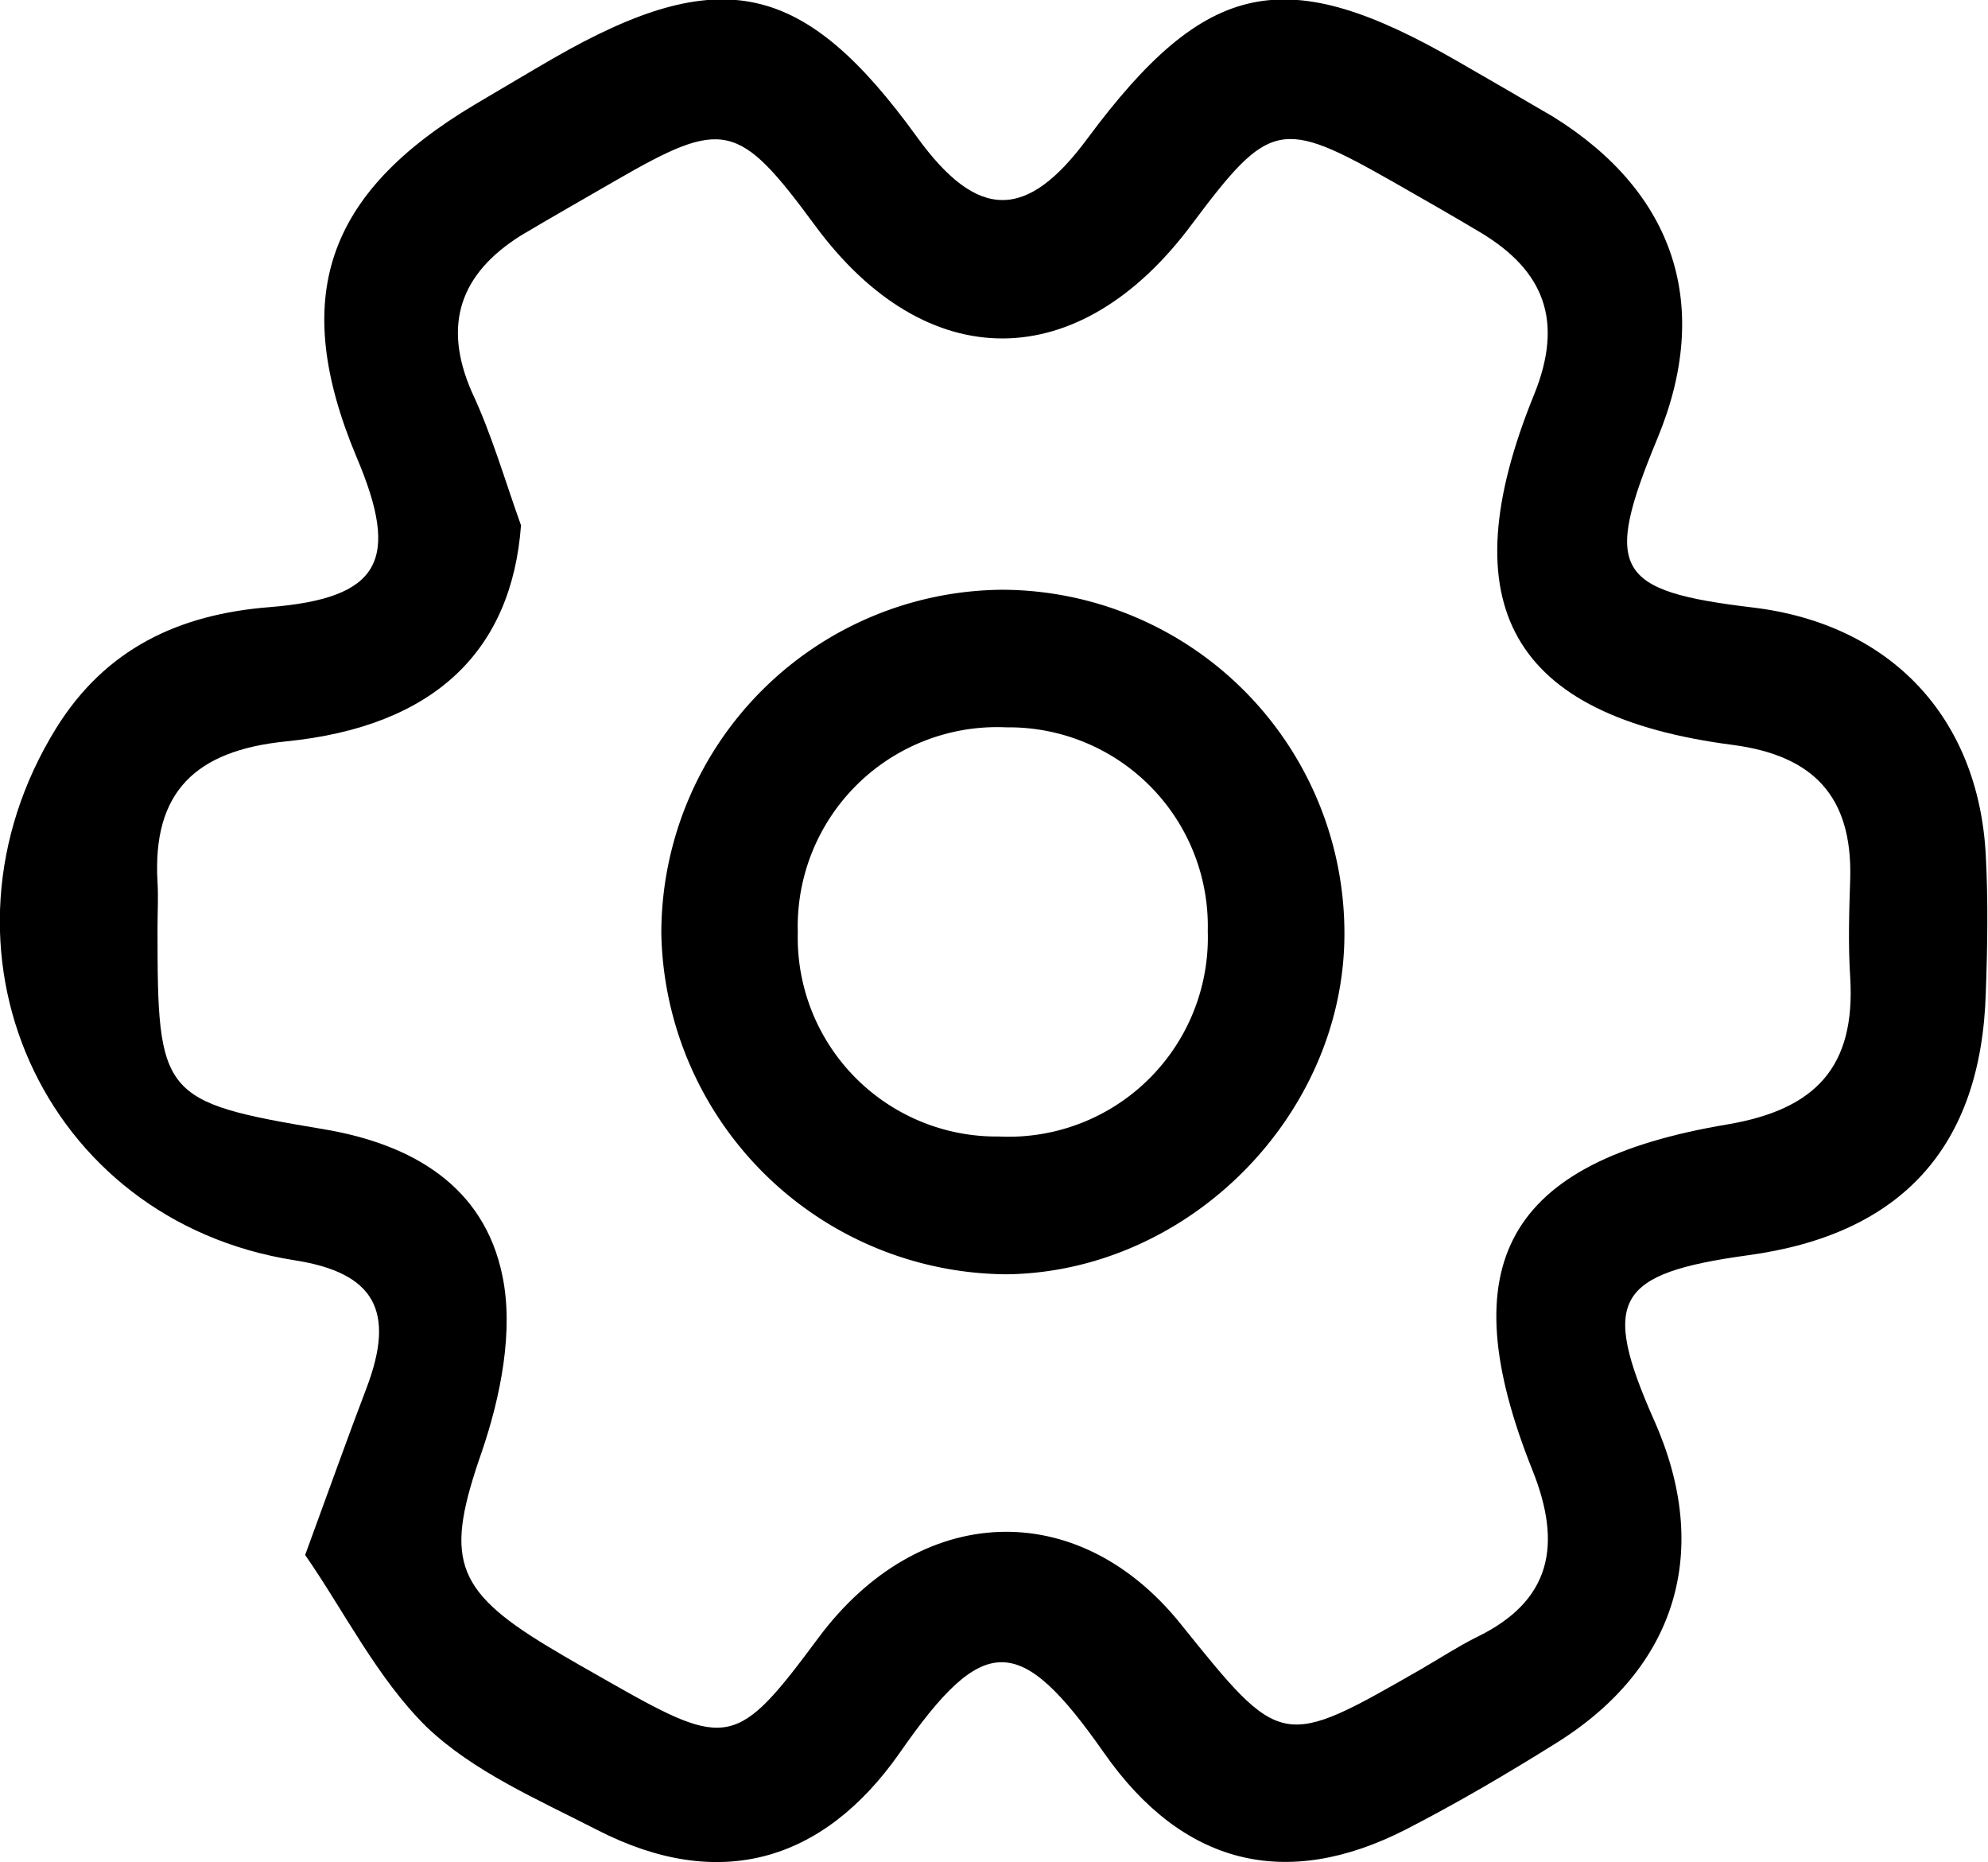 <svg id="Layer_1" data-name="Layer 1" xmlns="http://www.w3.org/2000/svg" width="108.67" height="101.76" viewBox="0 0 108.67 101.76">
  <g>
    <path d="M-286.28,75.27c1.43-3.9,2.36-6.52,3.35-9.11,1.61-4.23.45-6.32-3.95-7-13.79-2.17-20.44-17.08-13-29.09,2.69-4.32,6.68-6.21,11.66-6.6,6.05-.49,7.16-2.53,4.75-8.2C-287.11,6.58-285.19.88-277-4c1.43-.84,2.86-1.7,4.3-2.53,9.12-5.24,13.67-4.25,19.86,4.3,3.31,4.58,6,4.6,9.33.08,6.5-8.75,10.84-9.64,20.28-4.18,1.73,1,3.47,2,5.17,3,6.69,4.16,8.69,10.37,5.7,17.58s-2.32,8.34,5.21,9.24,12.35,6,12.74,13.56c.13,2.49.09,5,0,7.49-.25,8.42-4.59,13.21-13,14.35-7.24,1-8.05,2.42-5.14,9,3.18,7.11,1.27,13.53-5.33,17.65-2.67,1.67-5.41,3.28-8.21,4.72-6.62,3.39-12.25,1.92-16.51-4.16-4.63-6.62-6.59-6.63-11.19,0-4.21,6-9.92,7.58-16.5,4.21-3.25-1.67-6.79-3.19-9.36-5.65C-282.35,82-284.19,78.27-286.28,75.27ZM-274.48,19c-.51,6.83-4.7,11-12.87,11.81-4.89.5-7.29,2.73-7,7.69.05.83,0,1.67,0,2.5,0,9.19.15,9.51,9.07,11,4.9.82,8.78,3.14,9.78,8,.63,3-.09,6.6-1.12,9.62-2,5.73-1.62,7.5,3.61,10.65,1.14.69,2.3,1.34,3.46,2,6.38,3.63,6.88,3.52,11.31-2.45,5.52-7.44,14.19-7.79,19.82-.78,5.51,6.85,5.51,6.85,13.16,2.46,1-.58,2-1.23,3-1.73,4.15-2,4.68-5.1,3.07-9.13-4.51-11.27-1.44-16.87,10.65-18.9,4.87-.82,7-3.18,6.72-8-.12-1.82-.06-3.66,0-5.49.1-4.42-2-6.67-6.42-7.25-12.11-1.57-15.55-7.64-10.86-19.15,1.62-4,.57-6.76-2.94-8.86-1.57-.94-3.16-1.84-4.75-2.75-6.15-3.5-6.77-3.37-11,2.28-6.17,8.32-14.53,8.36-20.62.09-4.19-5.69-5-5.86-10.92-2.44-1.73,1-3.49,2-5.17,3-3.28,2.07-4.29,4.83-2.67,8.54C-276.09,14-275.36,16.55-274.48,19Z" transform="translate(302.96 9.71)"/>
    <path d="M-229.47,41.32c0,9.88-8.47,18.46-18.43,18.61a19,19,0,0,1-18.91-18.62,18.78,18.78,0,0,1,18.68-18.79A18.77,18.77,0,0,1-229.47,41.32Zm-7.47-.14a10.87,10.87,0,0,0-11-11.14,10.9,10.9,0,0,0-11.41,11.21,10.87,10.87,0,0,0,11,11.15A10.89,10.89,0,0,0-236.94,41.18Z" transform="translate(302.96 9.71)"/>
  </g>
</svg>
